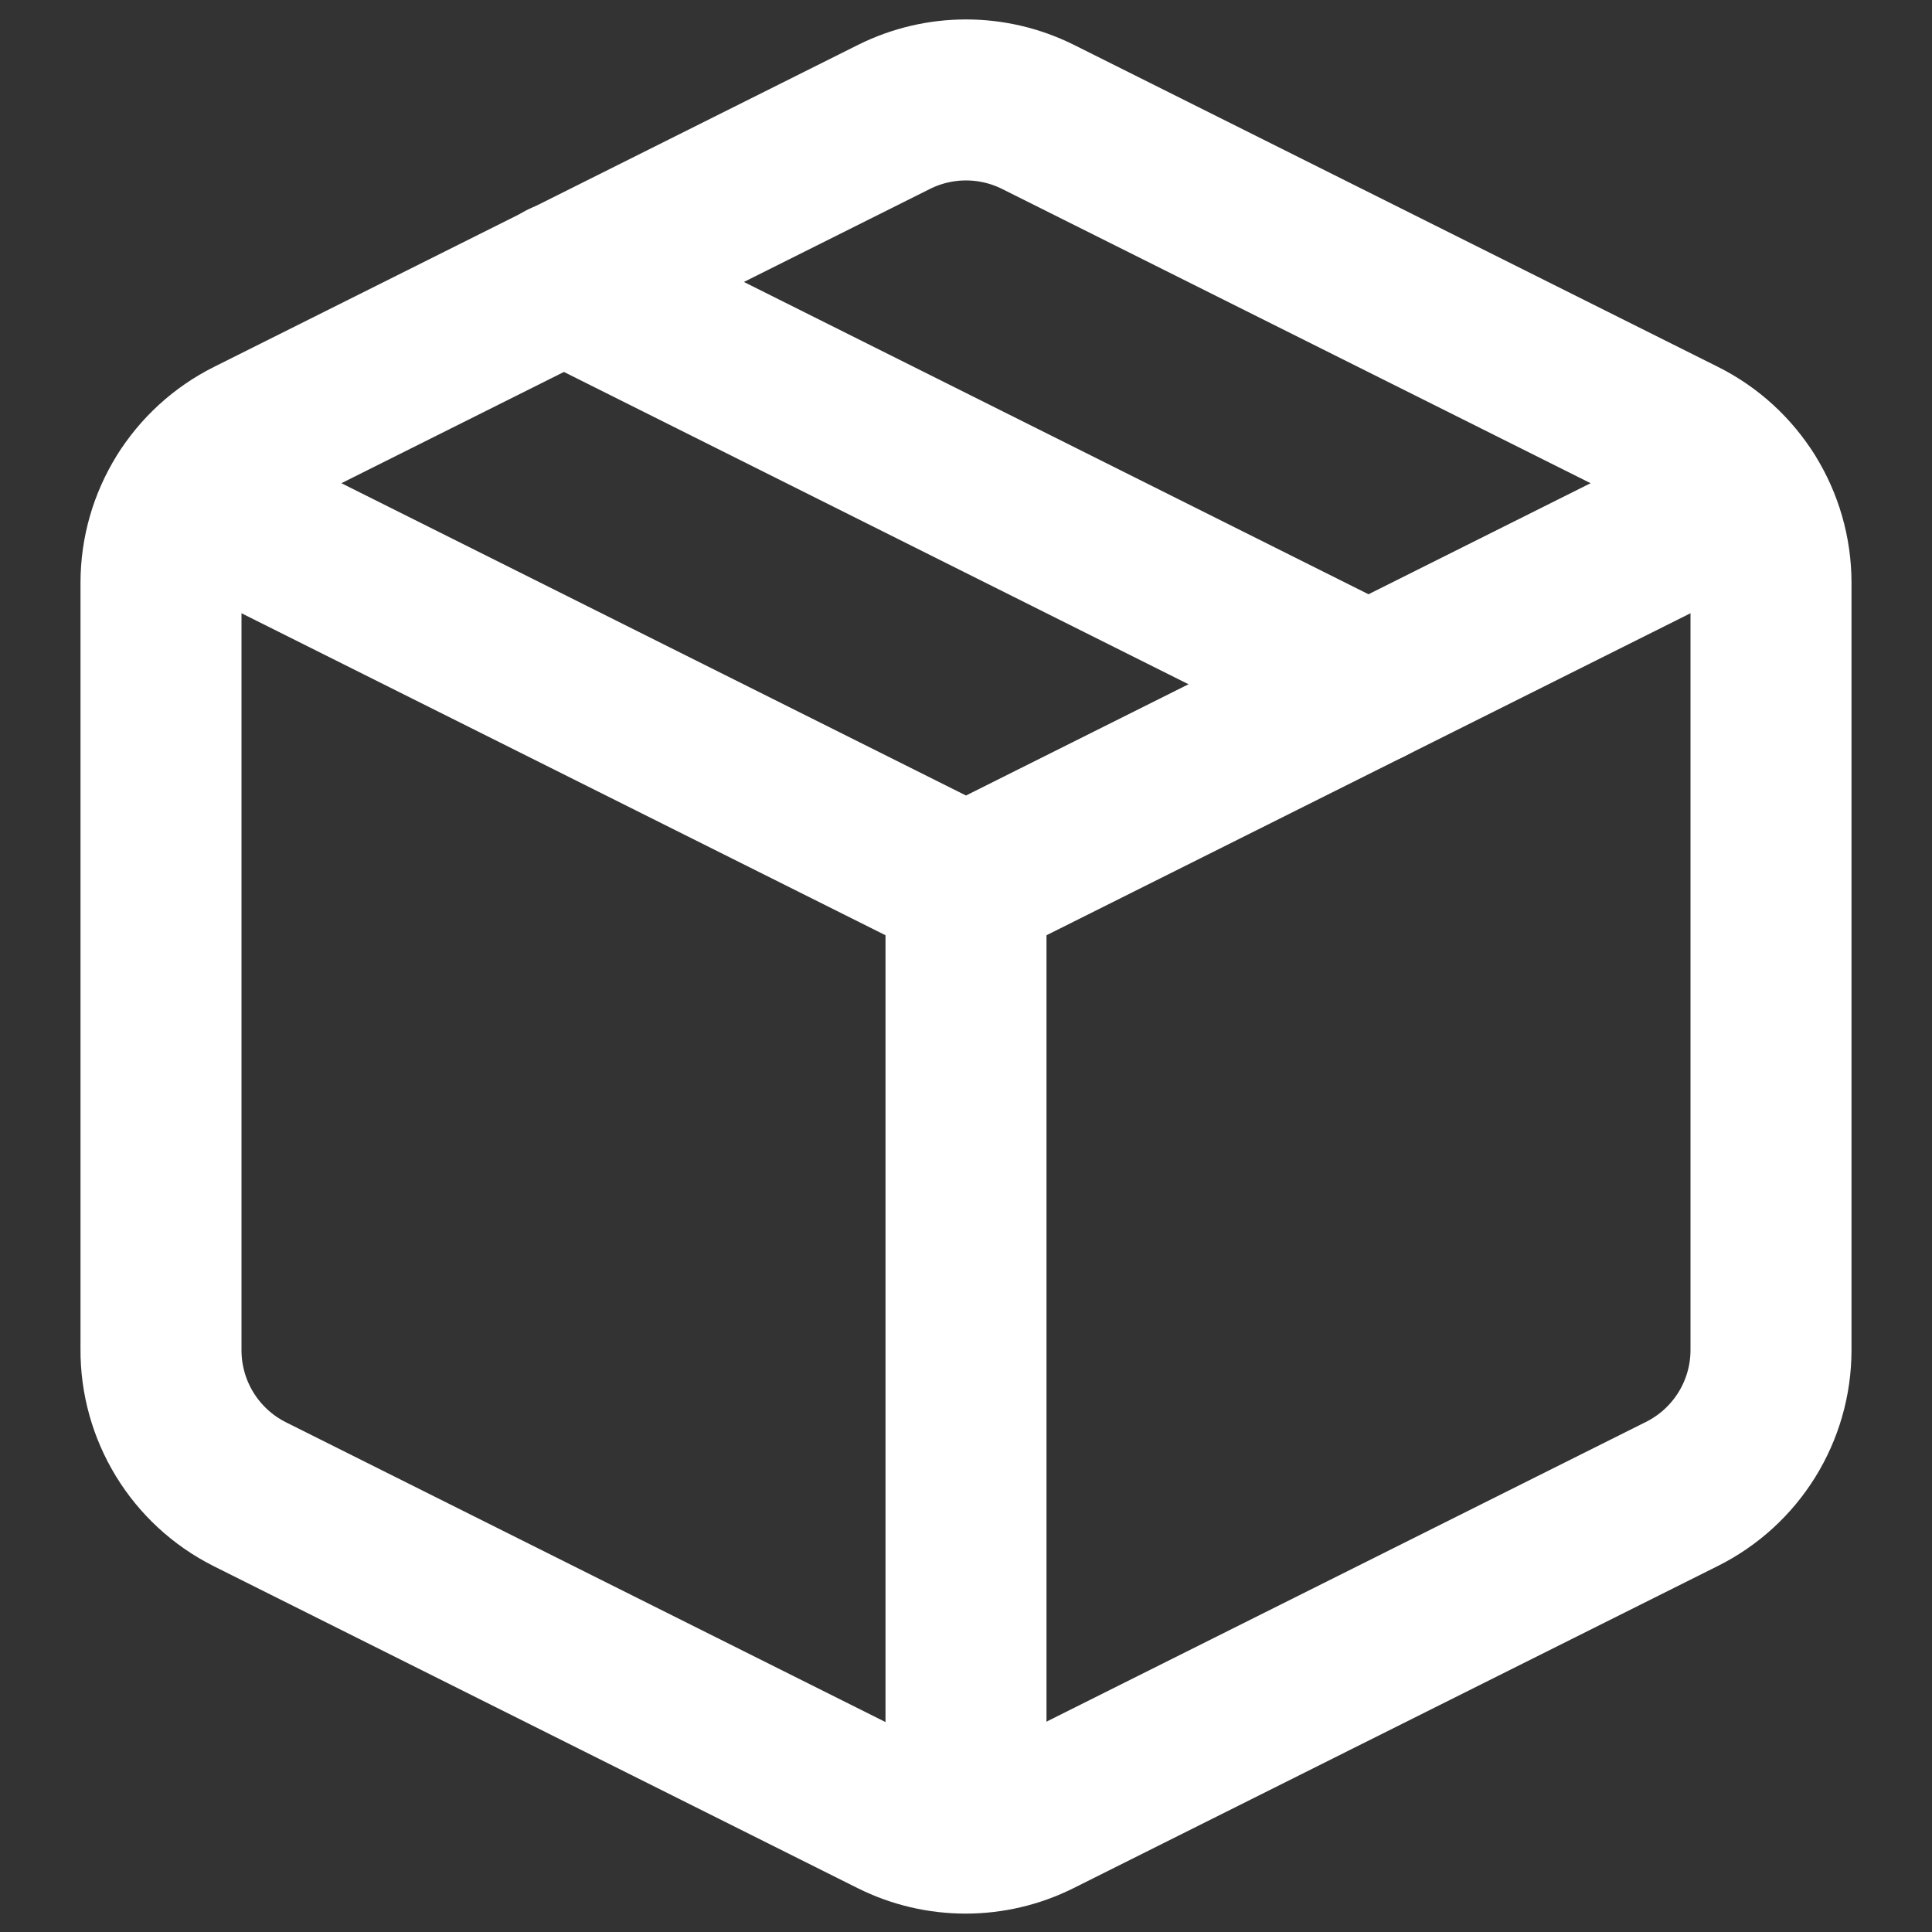 <svg width="24" height="24" viewBox="0 0 24 24" fill="none" xmlns="http://www.w3.org/2000/svg">
<rect x="0" y="0" width="24" height="24" fill="#333333" stroke="none"/>
<path fill-rule="evenodd" clip-rule="evenodd" d="M12.89 1.45L20.89 5.45C21.57 5.788 22 6.481 22 7.24V16.77C22 17.529 21.57 18.222 20.89 18.56L12.89 22.56C12.327 22.842 11.663 22.842 11.1 22.56L3.1 18.56C2.421 18.218 1.995 17.52 2 16.76V7.24C2 6.481 2.43 5.788 3.11 5.45L11.11 1.45C11.671 1.172 12.329 1.172 12.89 1.45Z" stroke="white" stroke-width="2" stroke-linecap="round" stroke-linejoin="round"/>
<path d="M2.32 6.16L12 11L21.68 6.16" stroke="white" stroke-width="2" stroke-linecap="round" stroke-linejoin="round"/>
<path d="M12 22.76V11" stroke="white" stroke-width="2" stroke-linecap="round" stroke-linejoin="round"/>
<path d="M7 3.5L17 8.5" stroke="white" stroke-width="2" stroke-linecap="round" stroke-linejoin="round"/>
</svg>
